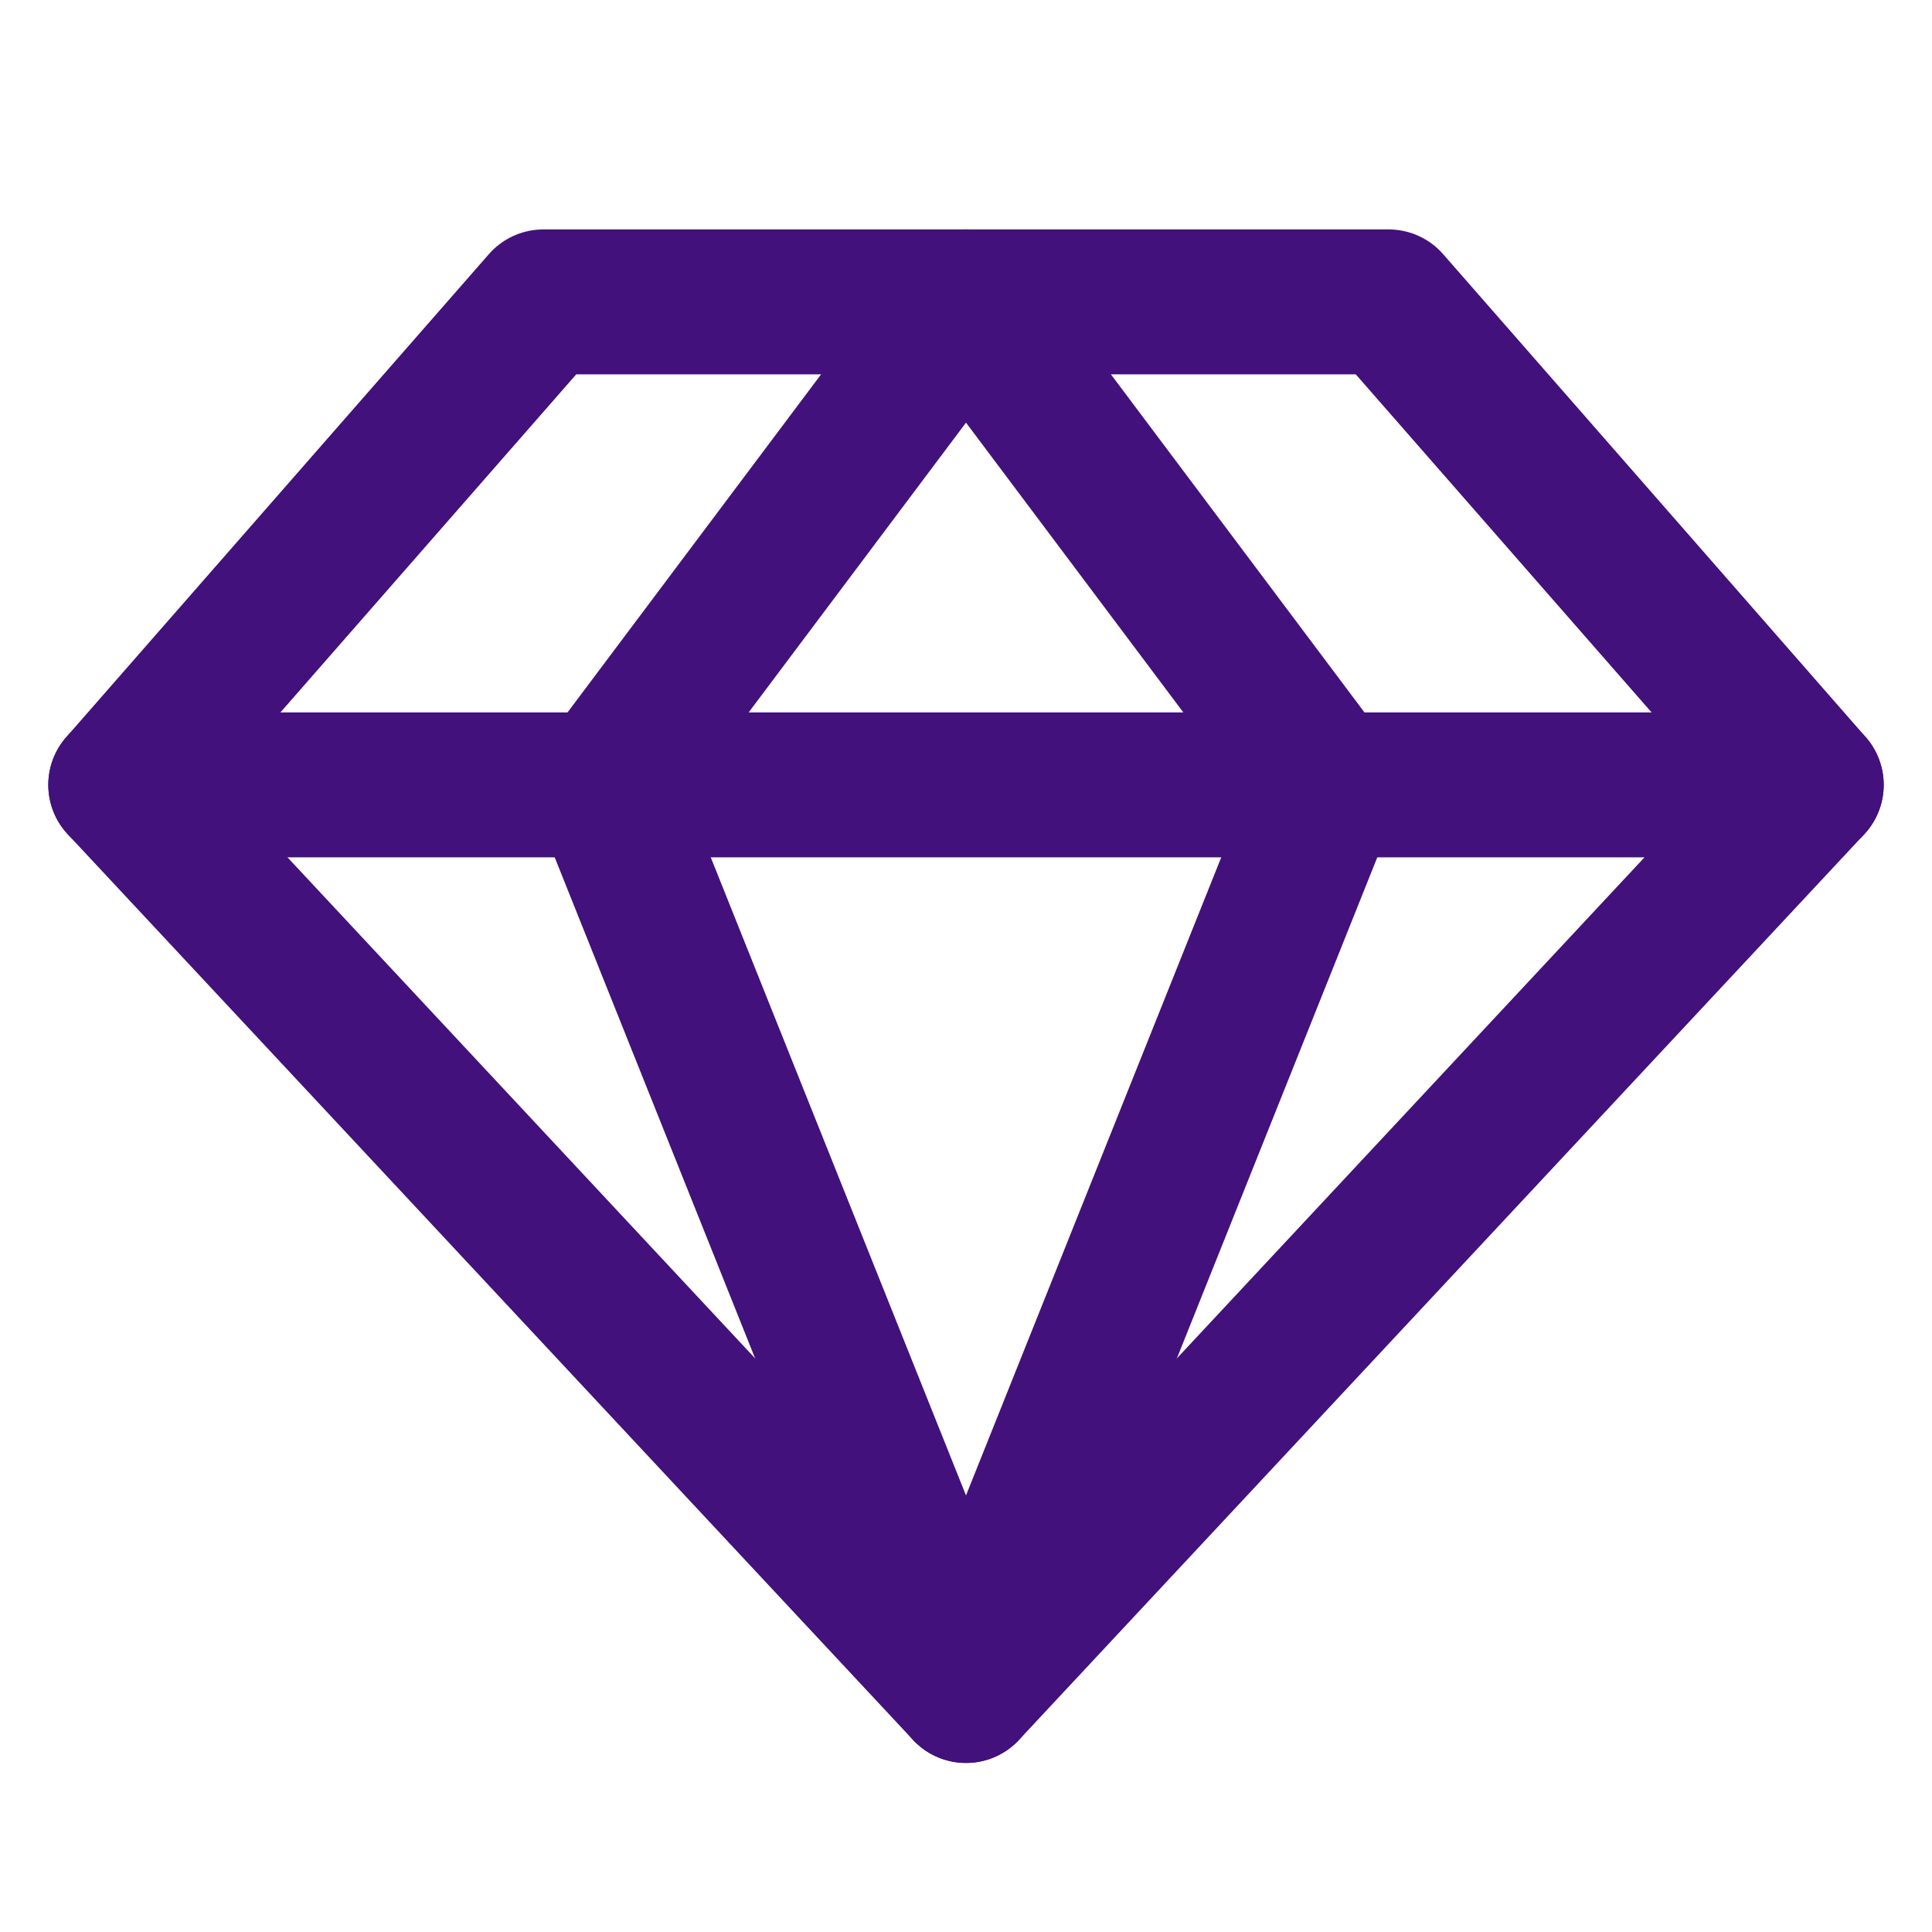 <svg width="20" height="20" viewBox="0 0 20 20" fill="none" xmlns="http://www.w3.org/2000/svg">
<g clip-path="url(#clip0_286_2960)">
<path d="M5.625 3.125H14.375L18.75 8.125L10 17.5L1.25 8.125L5.625 3.125Z" stroke="#42117C" stroke-width="1.5" stroke-linecap="round" stroke-linejoin="round"/>
<path d="M13.75 8.125L10 17.5L6.25 8.125L10 3.125L13.75 8.125Z" stroke="#42117C" stroke-width="1.5" stroke-linecap="round" stroke-linejoin="round"/>
<path d="M1.25 8.125H18.75" stroke="#42117C" stroke-width="1.5" stroke-linecap="round" stroke-linejoin="round"/>
</g>
<defs>
<clipPath id="clip0_286_2960">
<rect width="20" height="20" fill="white"/>
</clipPath>
</defs>
</svg>
